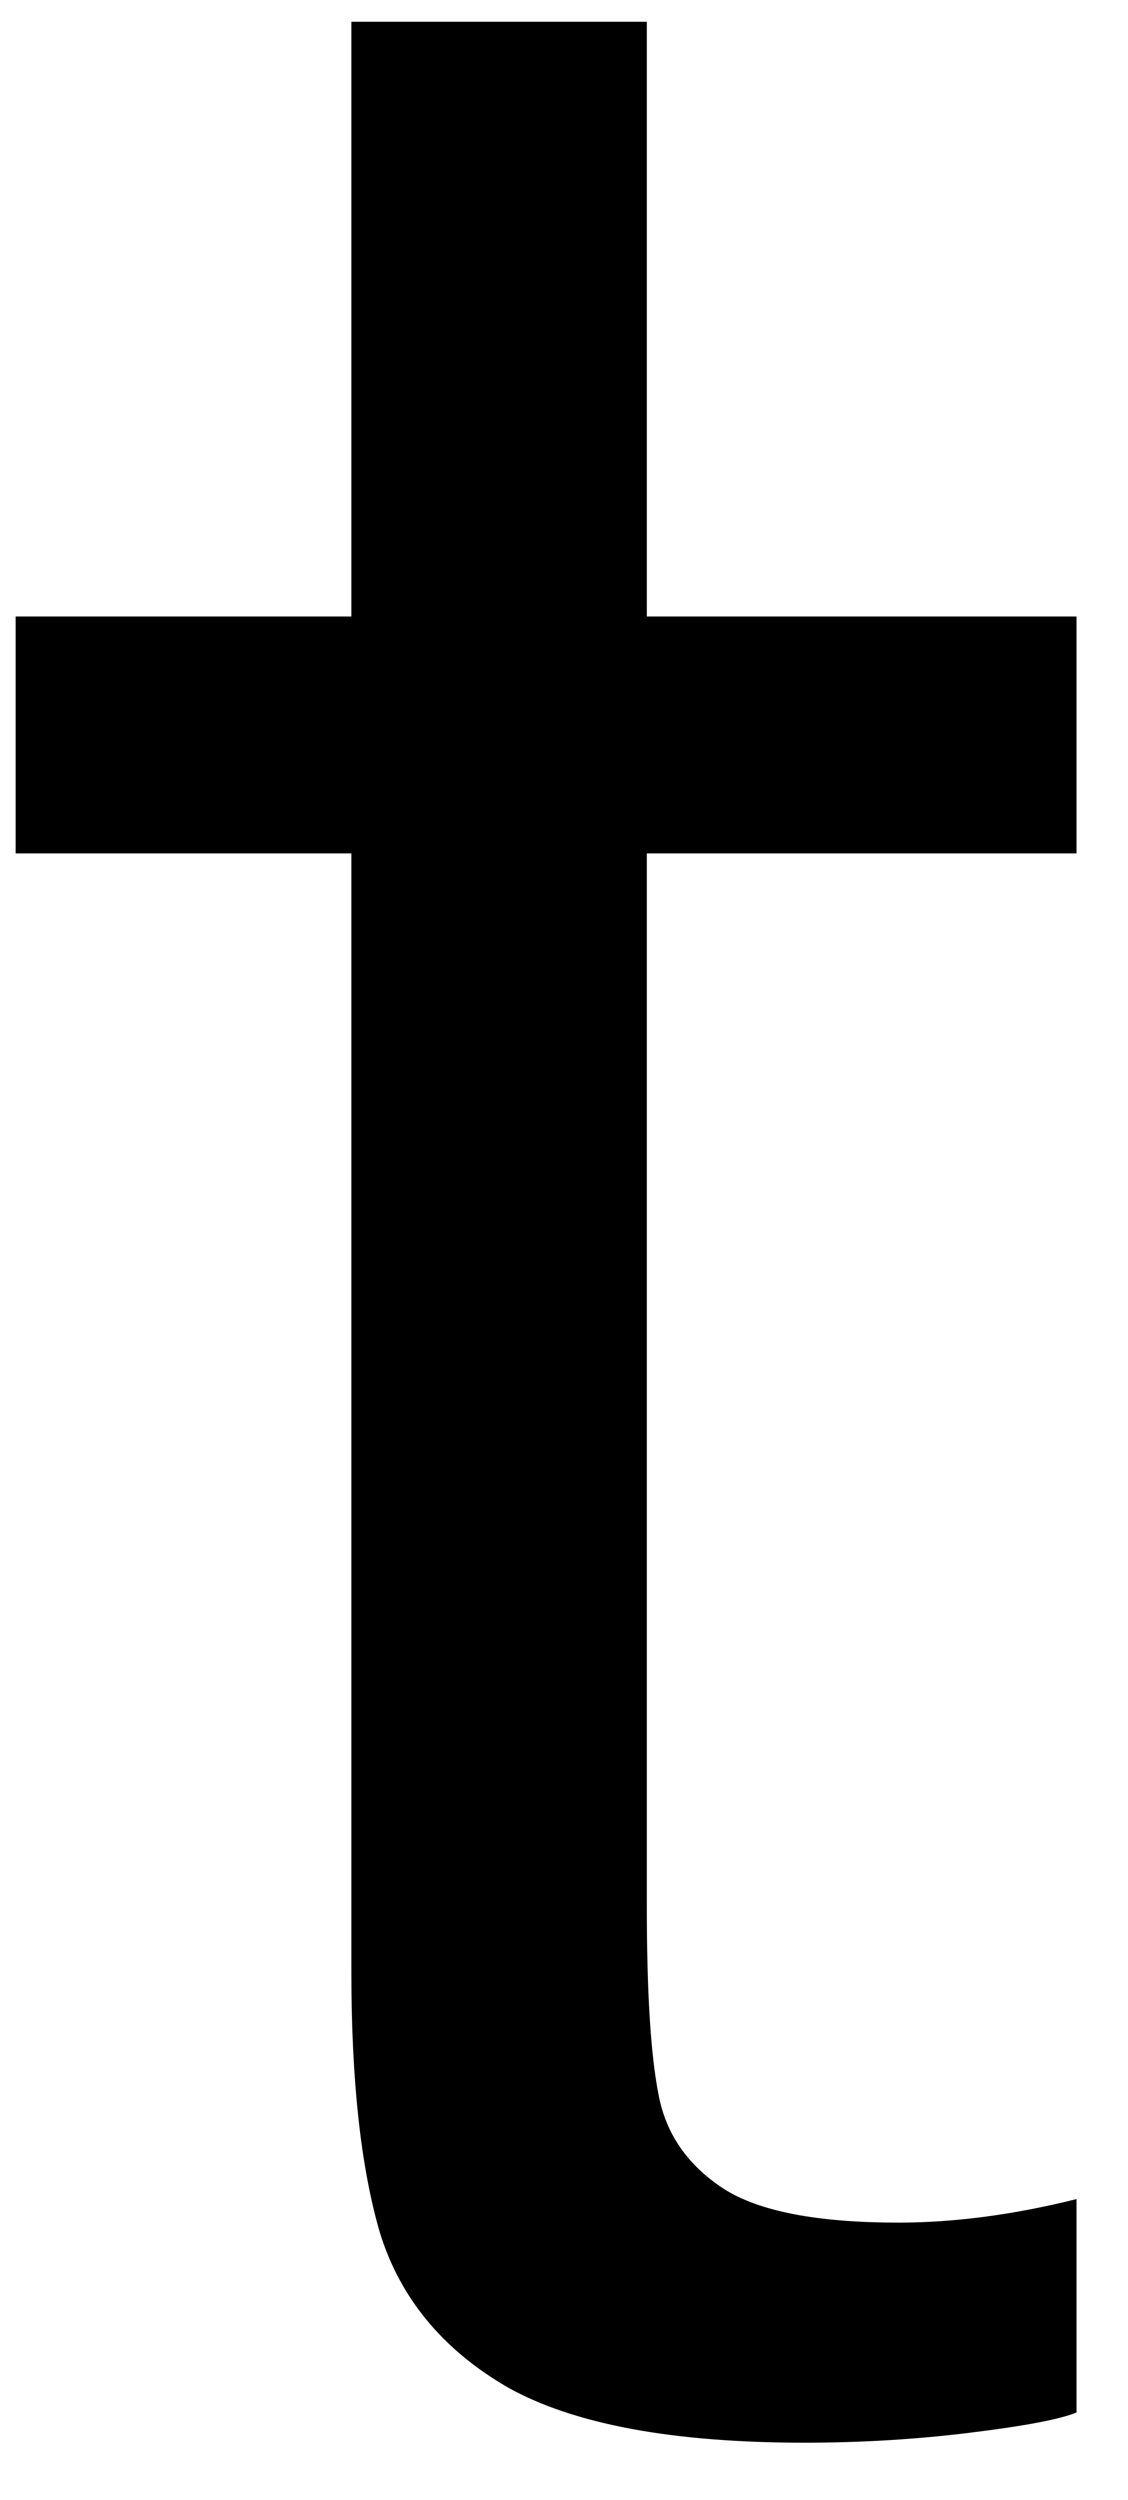 <svg width="14" height="31" viewBox="0 0 14 31" fill="none" xmlns="http://www.w3.org/2000/svg">
<path d="M8.028 10.583V23.645C8.028 24.702 8.075 25.478 8.174 25.978C8.267 26.468 8.538 26.853 8.986 27.145C9.429 27.426 10.153 27.562 11.153 27.562C11.83 27.562 12.569 27.468 13.361 27.27V29.916C13.163 29.999 12.726 30.083 12.049 30.166C11.382 30.249 10.694 30.291 9.986 30.291C8.345 30.291 7.116 30.062 6.298 29.603C5.491 29.135 4.965 28.494 4.715 27.687C4.476 26.869 4.361 25.791 4.361 24.458V10.583H0.194V7.645H4.361V0.27H8.028V7.645H13.361V10.583H8.028Z" fill="black"/>
</svg>
